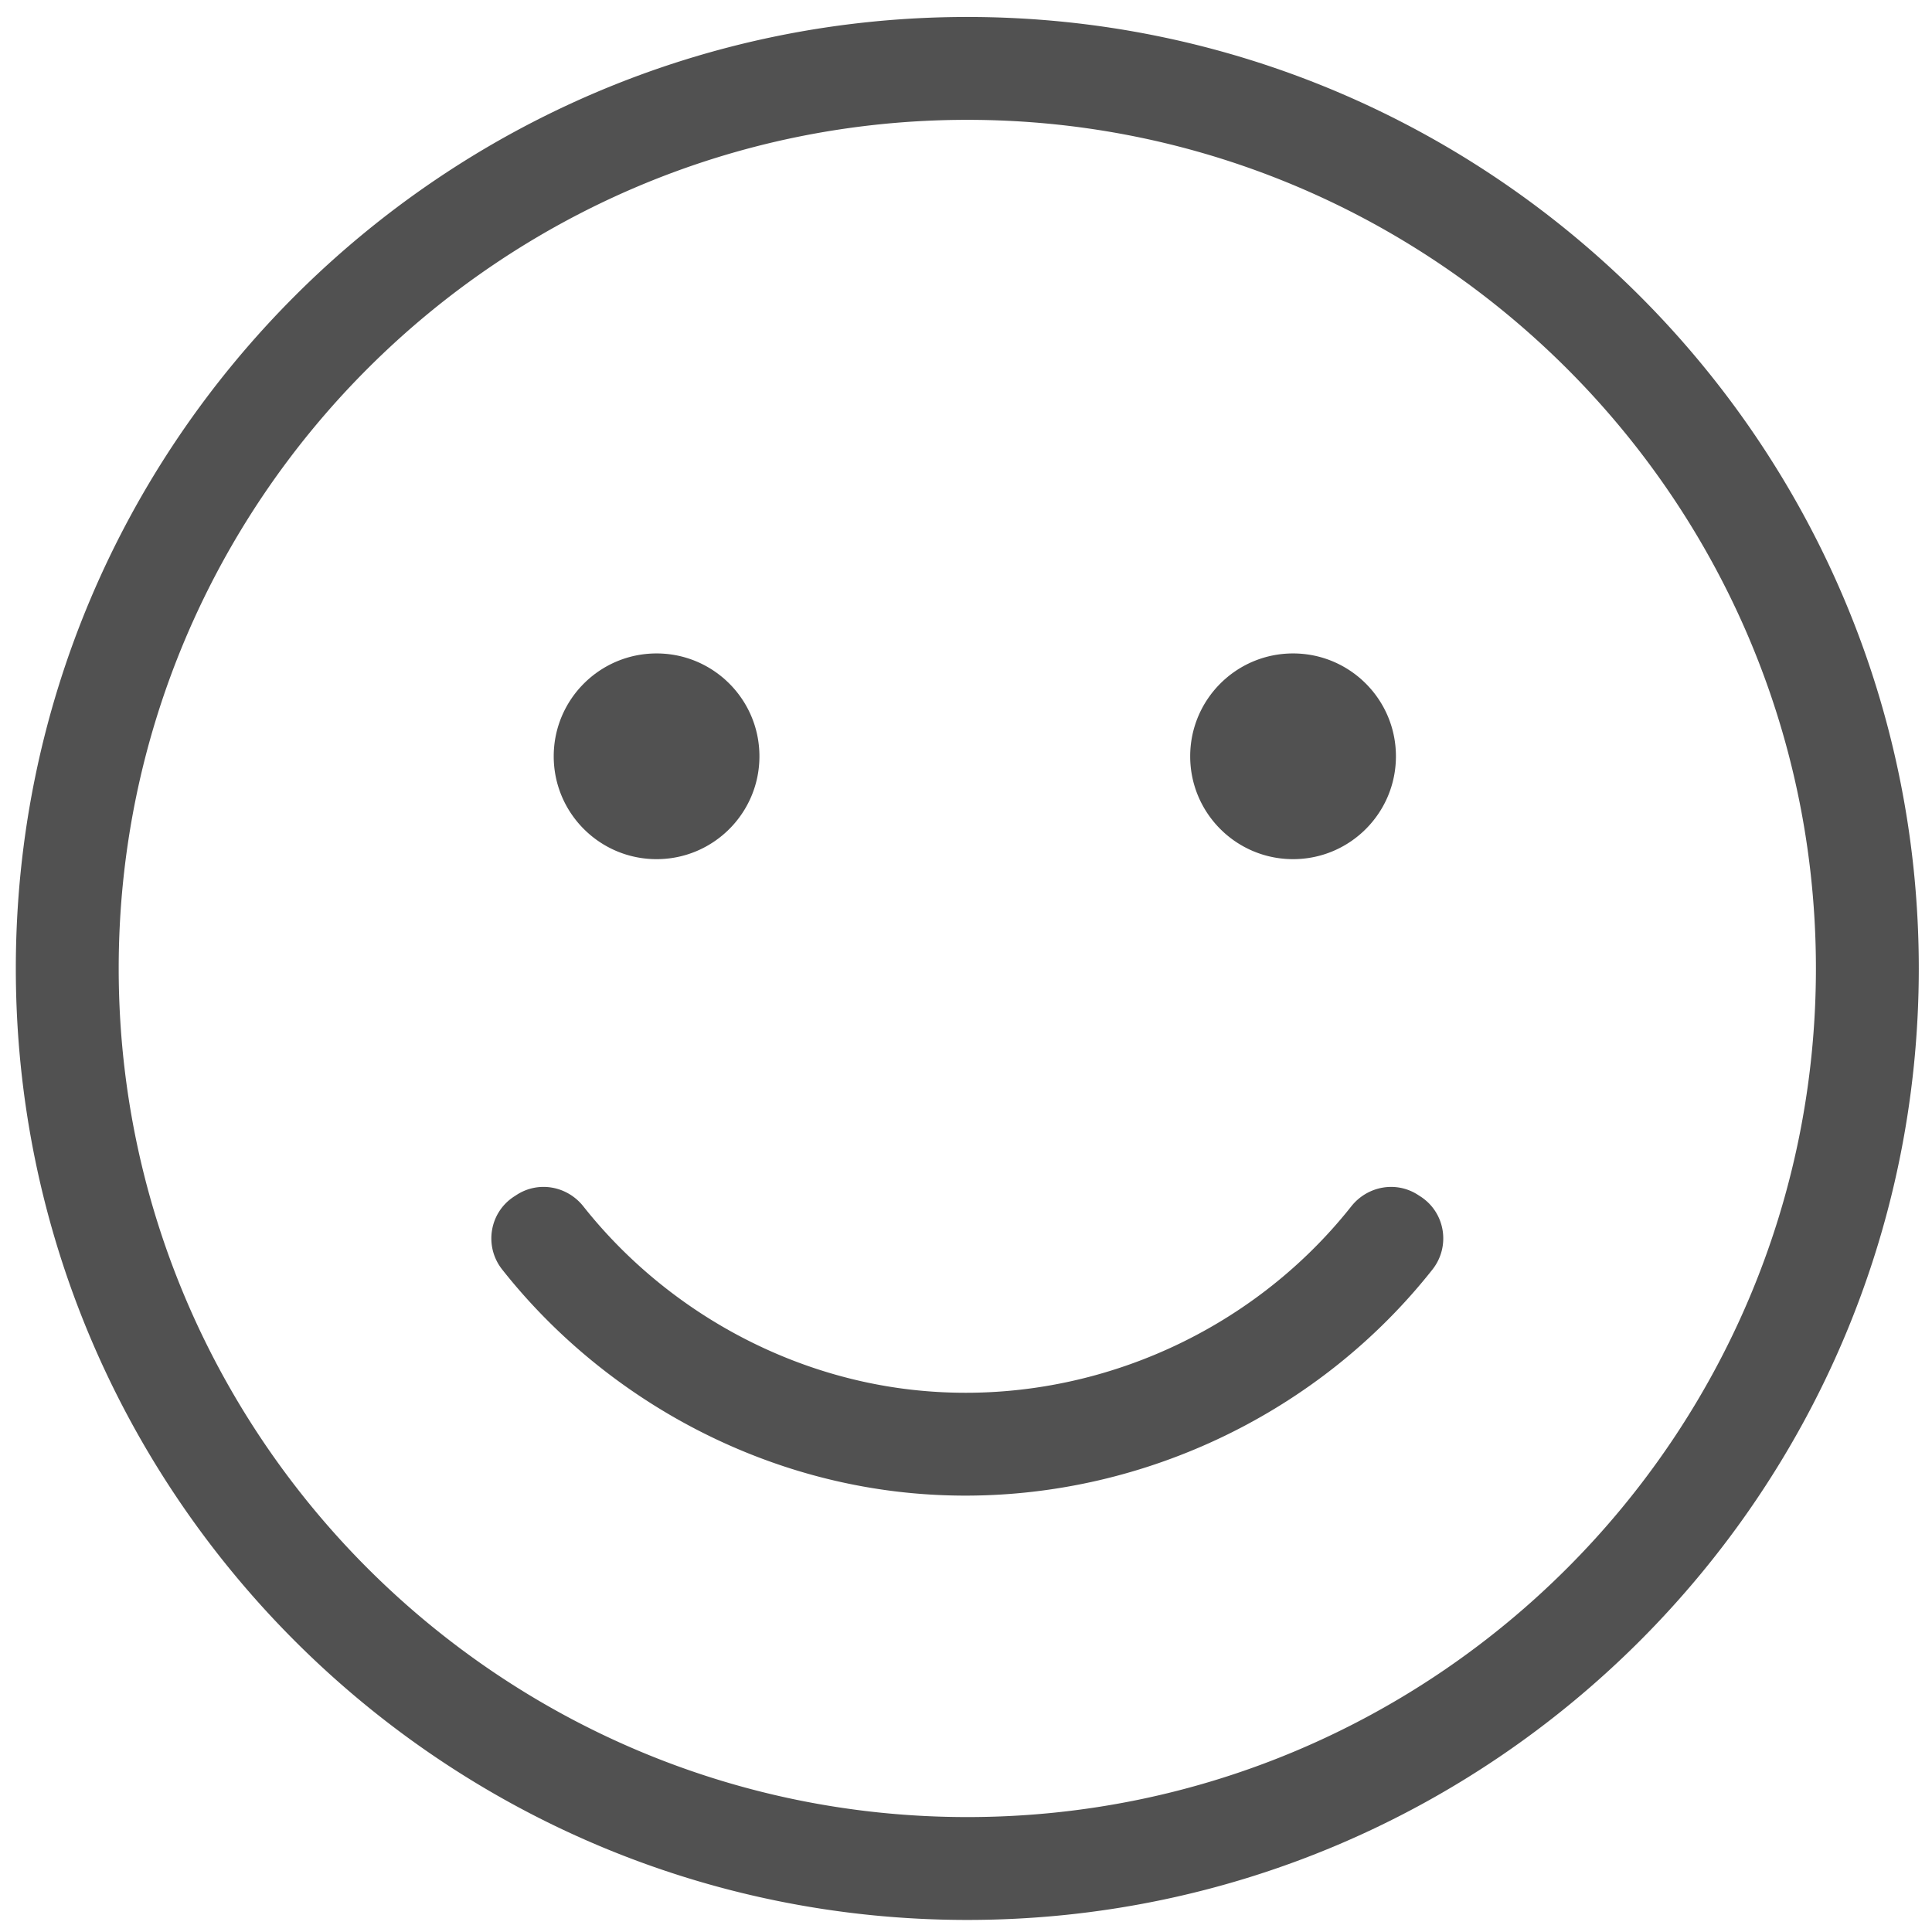 <?xml version="1.0" standalone="no"?><!DOCTYPE svg PUBLIC "-//W3C//DTD SVG 1.1//EN" "http://www.w3.org/Graphics/SVG/1.1/DTD/svg11.dtd"><svg t="1570873816922" class="icon" viewBox="0 0 1024 1024" version="1.1" xmlns="http://www.w3.org/2000/svg" p-id="8515" xmlns:xlink="http://www.w3.org/1999/xlink" width="200" height="200"><defs><style type="text/css"></style></defs><path d="M512.691 8.996C234.617 8.996 8.387 235.224 8.387 513.303c0 278.074 226.23 504.304 504.304 504.304C790.77 1017.609 1016.999 791.379 1016.999 513.303 1016.999 235.224 790.77 8.996 512.691 8.996z m0 954.088c-123.536 0-235.596-50.082-316.976-130.977a452.387 452.387 0 0 1-81.559-110.476c-32.713-62.327-51.244-133.191-51.244-208.327 0-248.012 201.772-449.784 449.779-449.784 117.636 0 224.853 45.405 305.08 119.613 41.614 38.45 75.954 84.656 100.731 136.283 28.185 58.732 43.973 124.506 43.973 193.888 0 248.008-201.772 449.781-449.784 449.781z m0 0" fill="#515151" p-id="8516"></path><path d="M402.514 400.861c0 30.101-24.406 54.508-54.508 54.508-30.114 0-54.52-24.406-54.52-54.508 0-30.114 24.406-54.525 54.52-54.525 30.101 0 54.508 24.411 54.508 54.525z m0 0M739.87 400.861c0 30.101-24.406 54.508-54.52 54.508-30.118 0-54.525-24.406-54.525-54.508 0-30.114 24.407-54.525 54.525-54.525 30.114 0 54.52 24.411 54.52 54.525z m0 0M511.729 792.709c95.816 0 188.019-44.517 247.483-119.817 9.699-12.281 6.821-30.23-6.324-38.721l-1.37-0.885c-11.573-7.476-26.775-4.675-35.327 6.129-55.169 69.702-144.294 107.404-233.53 97.109-67.82-7.826-131.079-43.582-173.482-97.134-8.547-10.792-23.742-13.578-35.305-6.108l-1.368 0.883c-13.132 8.483-16.04 26.426-6.348 38.693 51.323 64.954 128.004 108.332 210.264 117.824a307.24 307.24 0 0 0 35.306 2.028z m0 0" fill="#515151" p-id="8517"></path></svg>